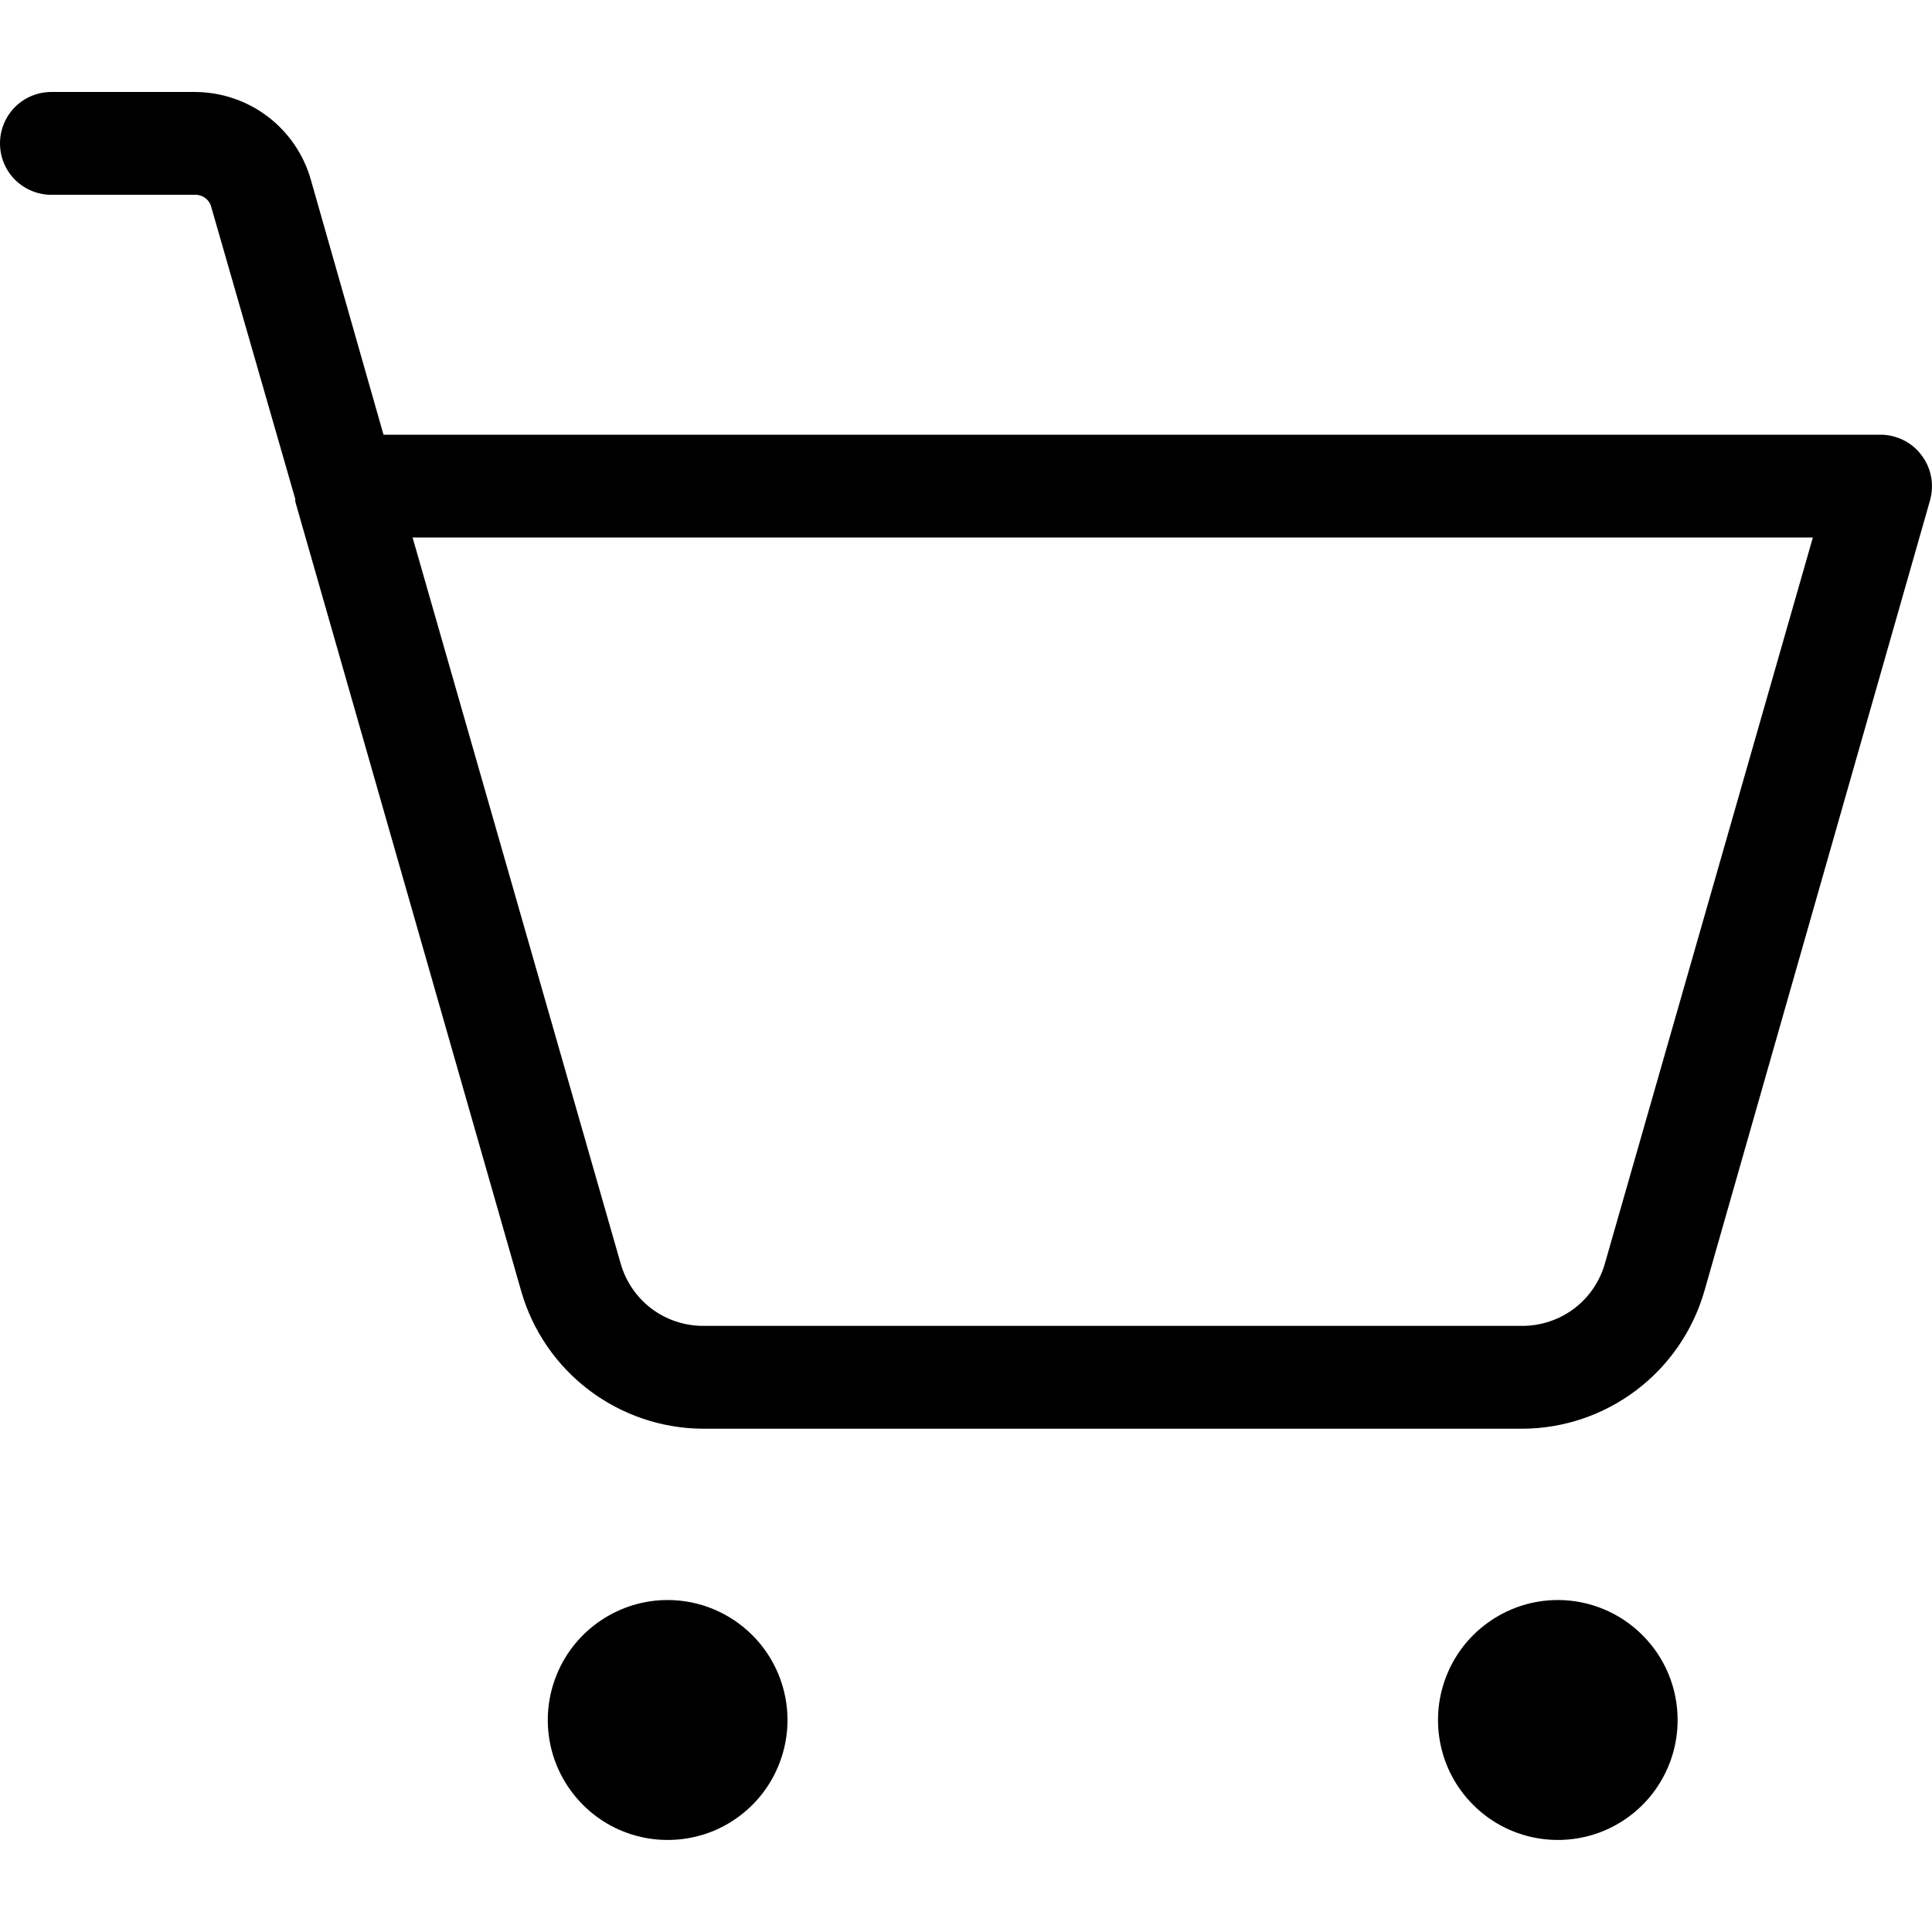 <svg width="18" height="18" viewBox="0 0 18 18" fill="none" xmlns="http://www.w3.org/2000/svg">
<path d="M7.337 16.025C7.337 16.246 7.271 16.462 7.149 16.646C7.026 16.83 6.852 16.973 6.648 17.058C6.444 17.142 6.219 17.164 6.002 17.121C5.786 17.078 5.587 16.972 5.431 16.815C5.275 16.659 5.168 16.46 5.125 16.243C5.082 16.026 5.104 15.802 5.189 15.597C5.273 15.393 5.416 15.219 5.6 15.096C5.784 14.973 5.999 14.907 6.22 14.907C6.516 14.907 6.8 15.025 7.01 15.235C7.219 15.444 7.337 15.729 7.337 16.025ZM14.514 14.907C14.293 14.907 14.077 14.973 13.894 15.096C13.71 15.219 13.567 15.393 13.483 15.597C13.398 15.802 13.376 16.026 13.419 16.243C13.462 16.46 13.568 16.659 13.725 16.815C13.881 16.972 14.08 17.078 14.296 17.121C14.513 17.164 14.737 17.142 14.941 17.058C15.145 16.973 15.32 16.83 15.442 16.646C15.565 16.462 15.63 16.246 15.63 16.025C15.63 15.729 15.513 15.444 15.303 15.235C15.094 15.025 14.81 14.907 14.514 14.907ZM17.983 4.657L15.878 12.033C15.771 12.4 15.549 12.723 15.244 12.953C14.94 13.183 14.569 13.309 14.187 13.311H6.547C6.166 13.309 5.795 13.183 5.49 12.953C5.185 12.723 4.963 12.4 4.857 12.033L2.751 4.673V4.649L1.97 1.935C1.962 1.9 1.943 1.869 1.916 1.848C1.888 1.826 1.853 1.814 1.818 1.815H0.478C0.352 1.815 0.23 1.764 0.14 1.675C0.05 1.585 0 1.463 0 1.336C0 1.209 0.05 1.087 0.14 0.997C0.23 0.907 0.352 0.857 0.478 0.857H1.818C2.062 0.858 2.298 0.938 2.492 1.084C2.686 1.231 2.828 1.437 2.895 1.671L3.573 4.05H17.52C17.595 4.05 17.668 4.068 17.735 4.101C17.801 4.134 17.859 4.182 17.903 4.242C17.947 4.3 17.978 4.368 17.991 4.44C18.005 4.512 18.002 4.586 17.983 4.657ZM16.89 5.008H3.844L5.782 11.77C5.829 11.937 5.929 12.085 6.067 12.19C6.205 12.295 6.374 12.352 6.547 12.353H14.187C14.361 12.352 14.529 12.295 14.668 12.19C14.806 12.085 14.906 11.937 14.953 11.77L16.89 5.008Z" fill="black"/>
</svg>
